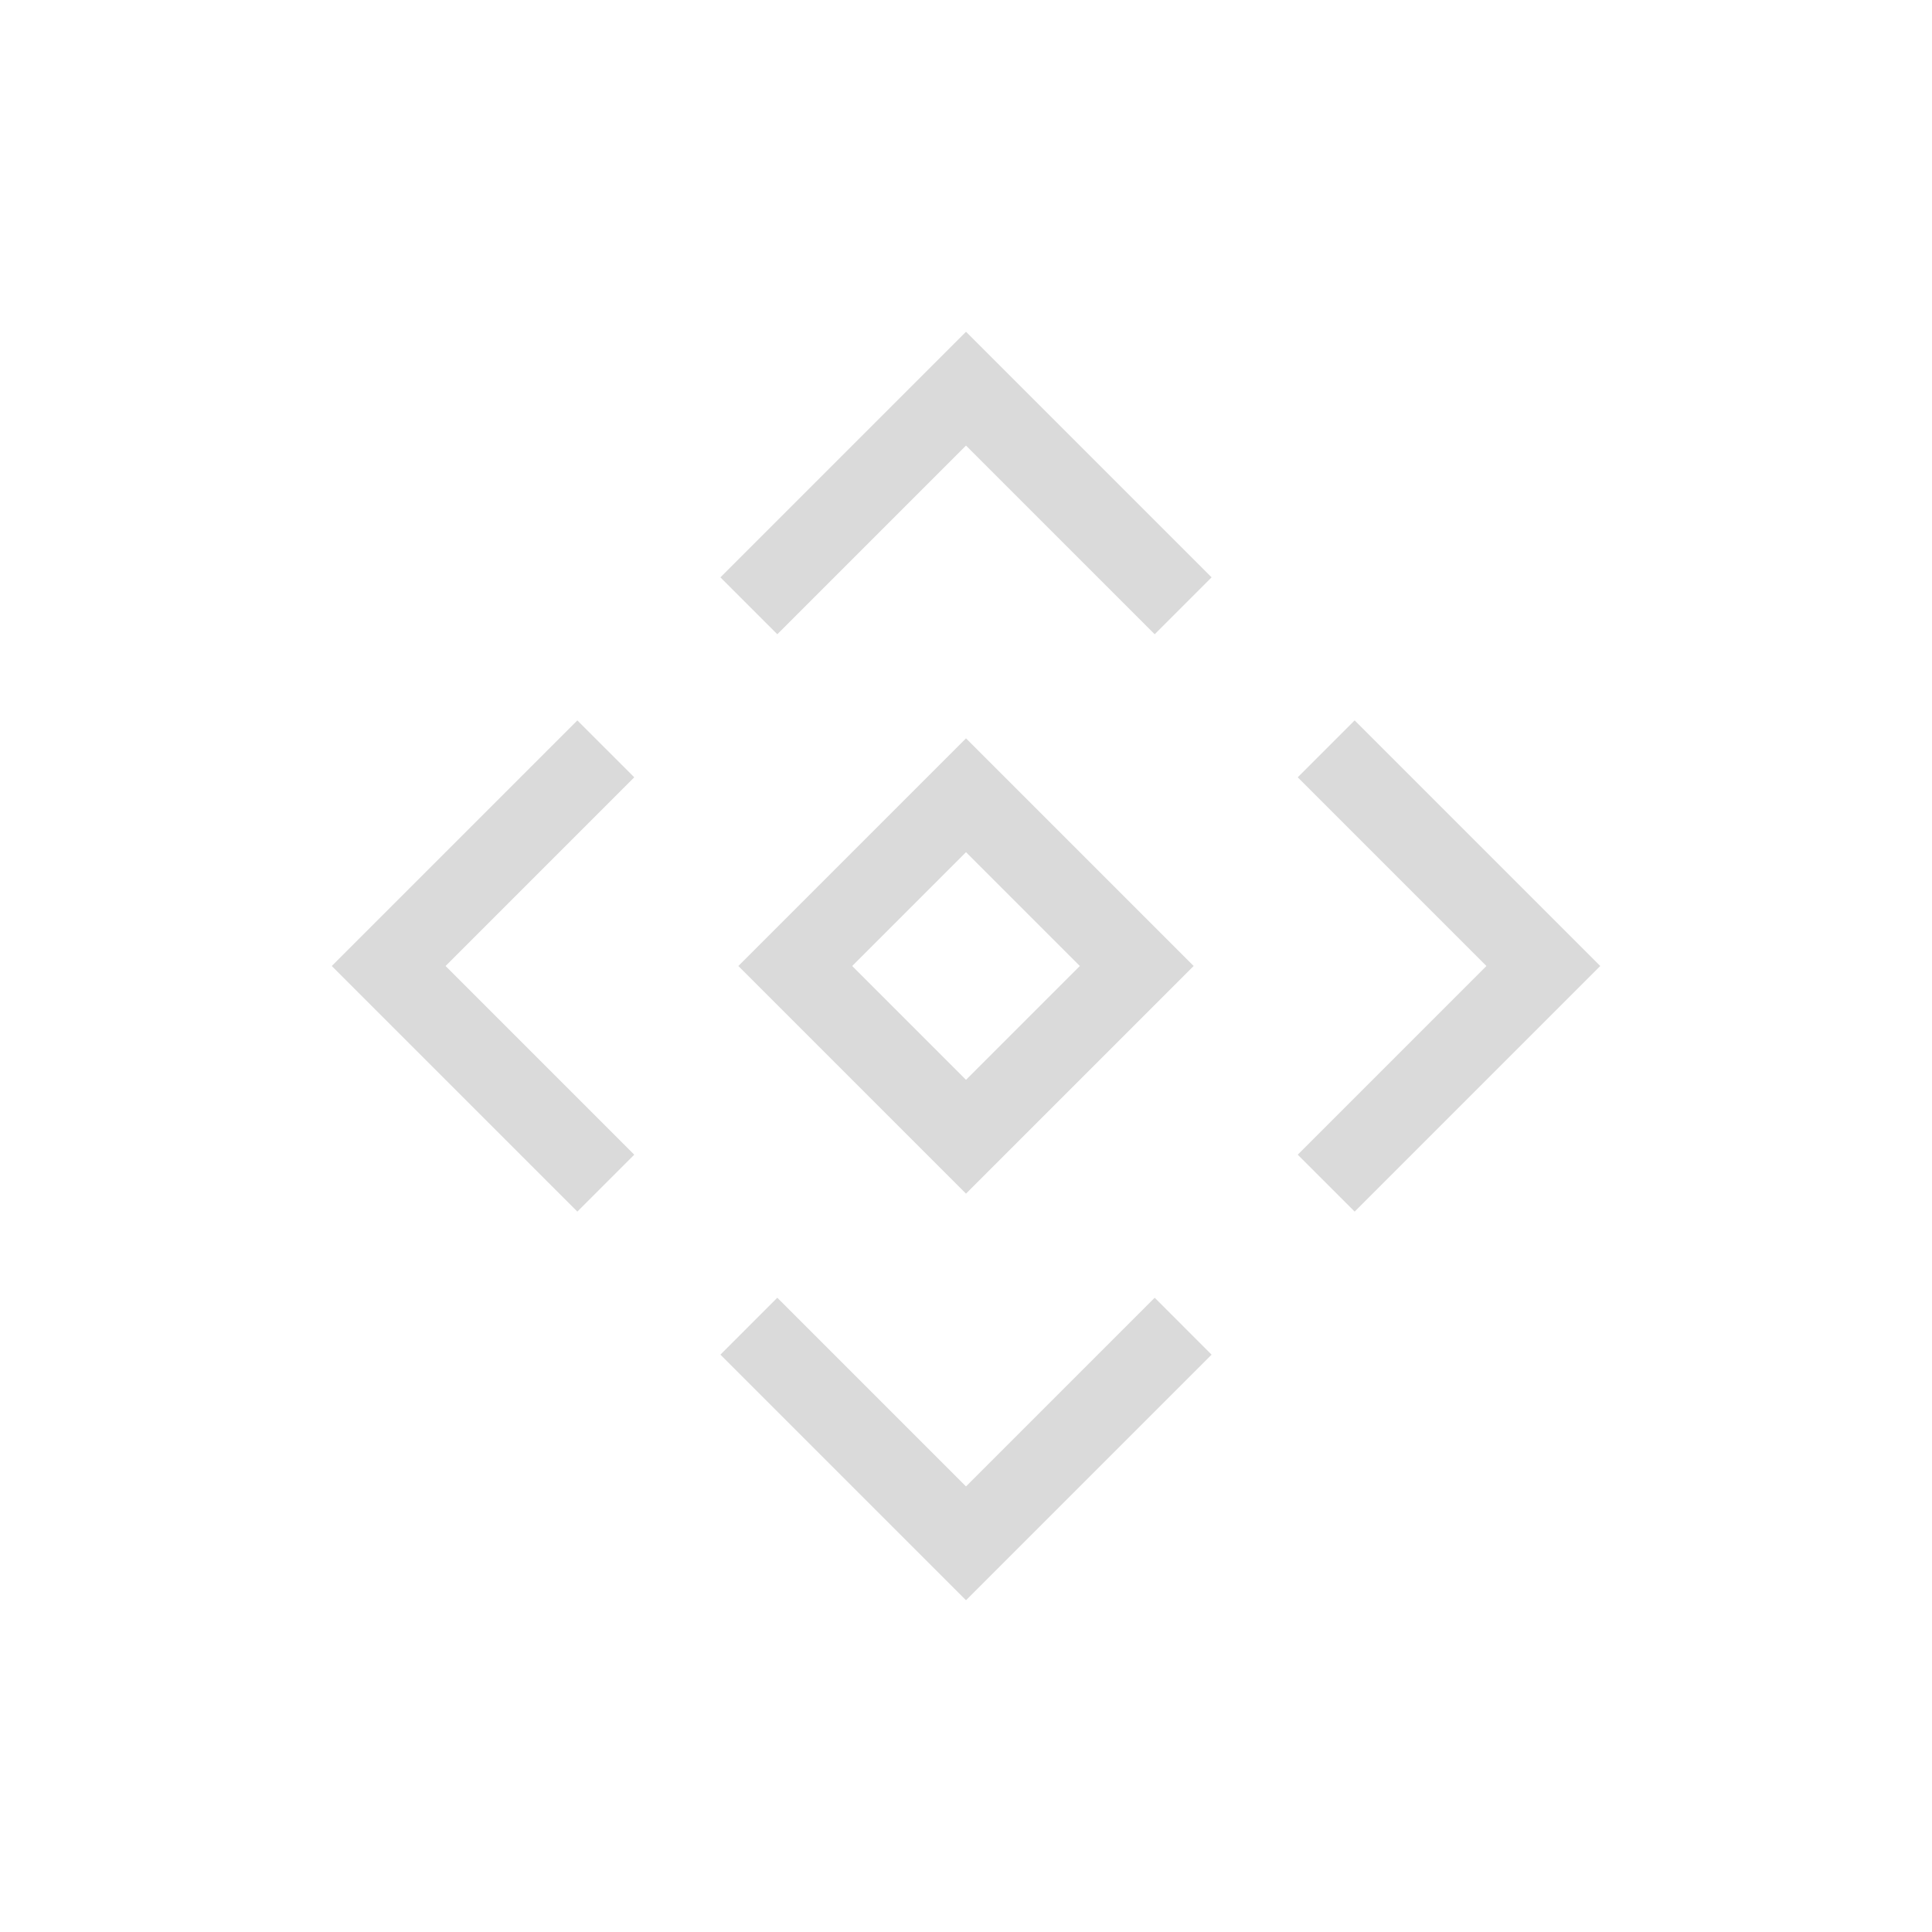 <?xml version="1.0" encoding="UTF-8" standalone="no"?>
<svg xmlns="http://www.w3.org/2000/svg" viewBox="0 0 24 24">
  <defs id="defs3051">
    <style type="text/css" id="current-color-scheme">
      .ColorScheme-Text {
        color:#dadada;
      }
      </style>
  </defs><g transform="translate(1,1)">
 <path 
     style="fill:currentColor;fill-opacity:1;stroke:none" 
     d="m 11,3.121 -1.875,1.875 L 7.949,6.172 8.656,6.879 9.832,5.703 11,4.535 12.168,5.703 13.344,6.879 14.051,6.172 12.875,4.996 11,3.121 Z M 6.172,7.949 4.996,9.125 l -1.875,1.875 1.875,1.875 L 6.172,14.051 6.879,13.344 5.703,12.168 4.535,11 5.703,9.832 6.879,8.656 6.172,7.949 Z m 9.656,0 L 15.121,8.656 16.297,9.832 17.465,11 16.297,12.168 15.121,13.344 15.828,14.051 17.004,12.875 18.879,11 17.004,9.125 15.828,7.949 Z M 11,8.172 8.172,11 11,13.828 13.828,11 11,8.172 Z M 11,9.586 12.414,11 11,12.414 9.586,11 11,9.586 Z M 8.656,15.121 7.949,15.828 9.125,17.004 l 1.875,1.875 1.875,-1.875 1.176,-1.176 L 13.344,15.121 12.168,16.297 11,17.465 9.832,16.297 8.656,15.121 Z"
	 class="ColorScheme-Text"
     />
</g></svg>

